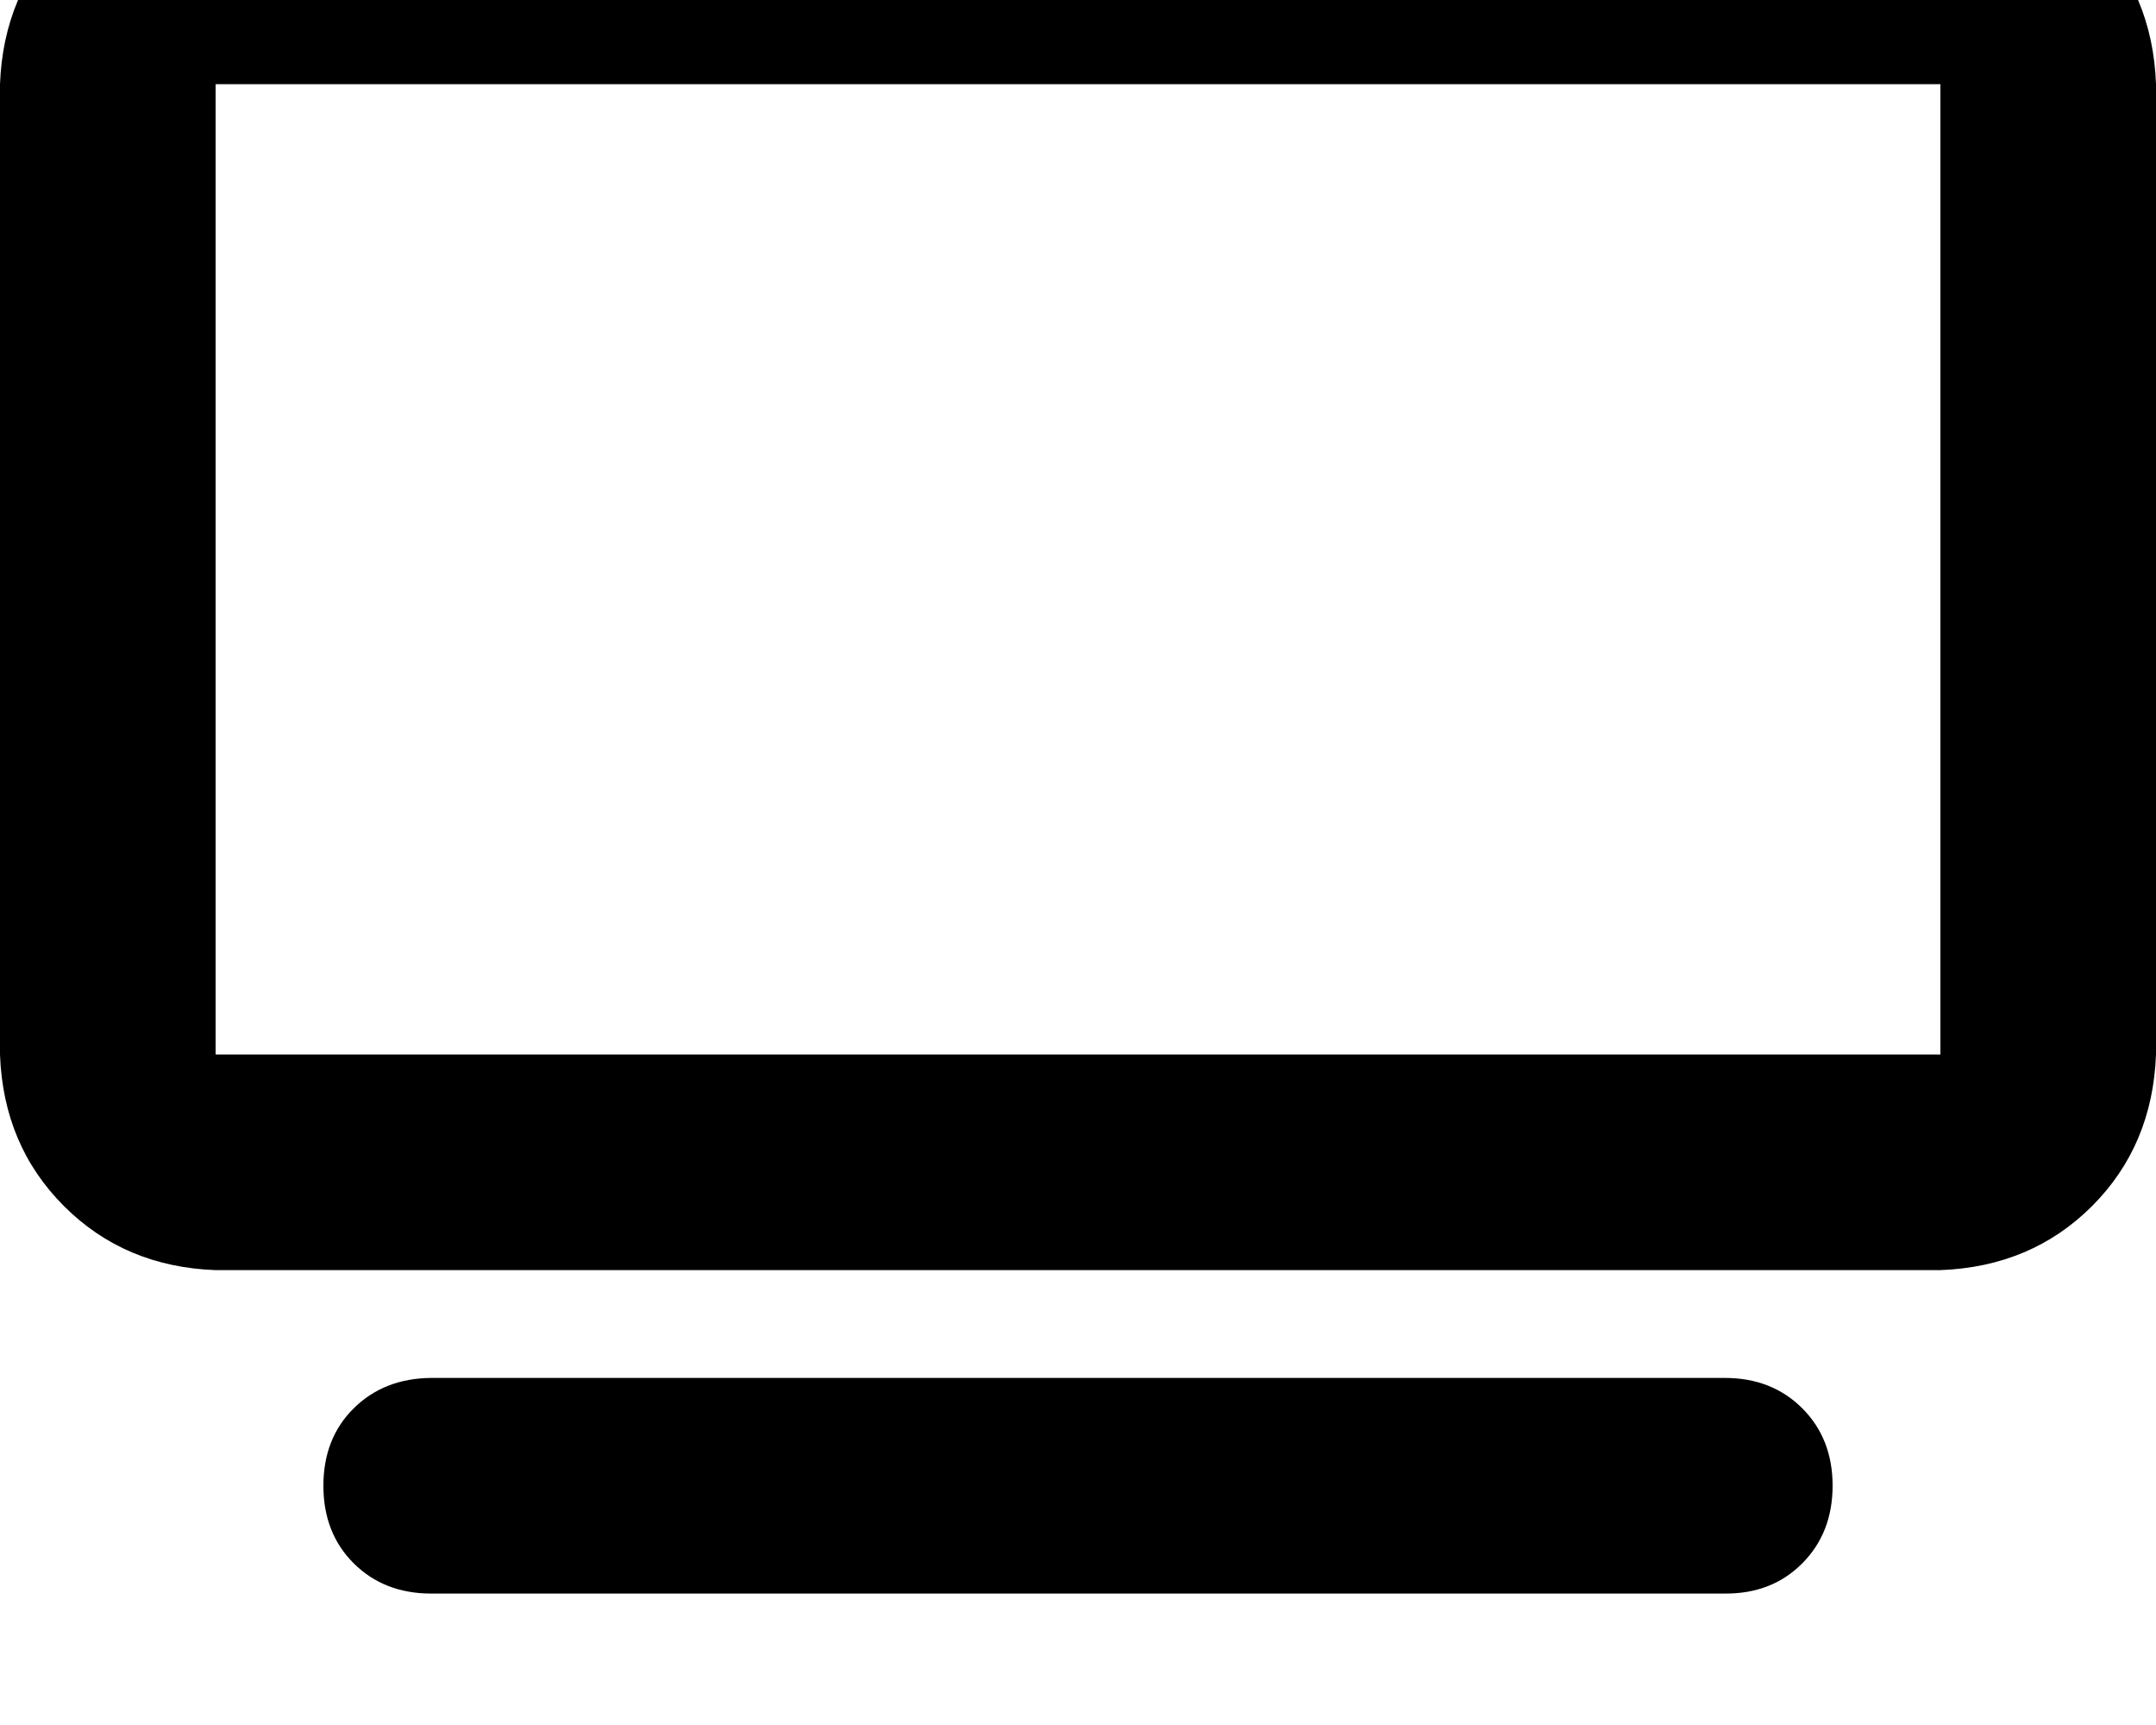 <svg height="1000" width="1250" xmlns="http://www.w3.org/2000/svg"><path d="M125 48.8v562.5V48.8v562.5h1000V48.8H125zm-125 0Q2 -3.9 37.1 -39.1 72.3 -74.2 125 -76.2h1000q52.7 2 87.9 37.1t37.1 87.9v562.5q-2 52.8 -37.1 87.9t-87.9 37.1H125Q72.3 734.4 37.1 699.2T0 611.3V48.8zm250 750h750H250h750q27.3 0 44.9 17.6t17.6 44.9 -17.6 45 -44.9 17.5H250q-27.3 0 -44.9 -17.5t-17.6 -45 17.6 -44.9T250 798.8z"/></svg>